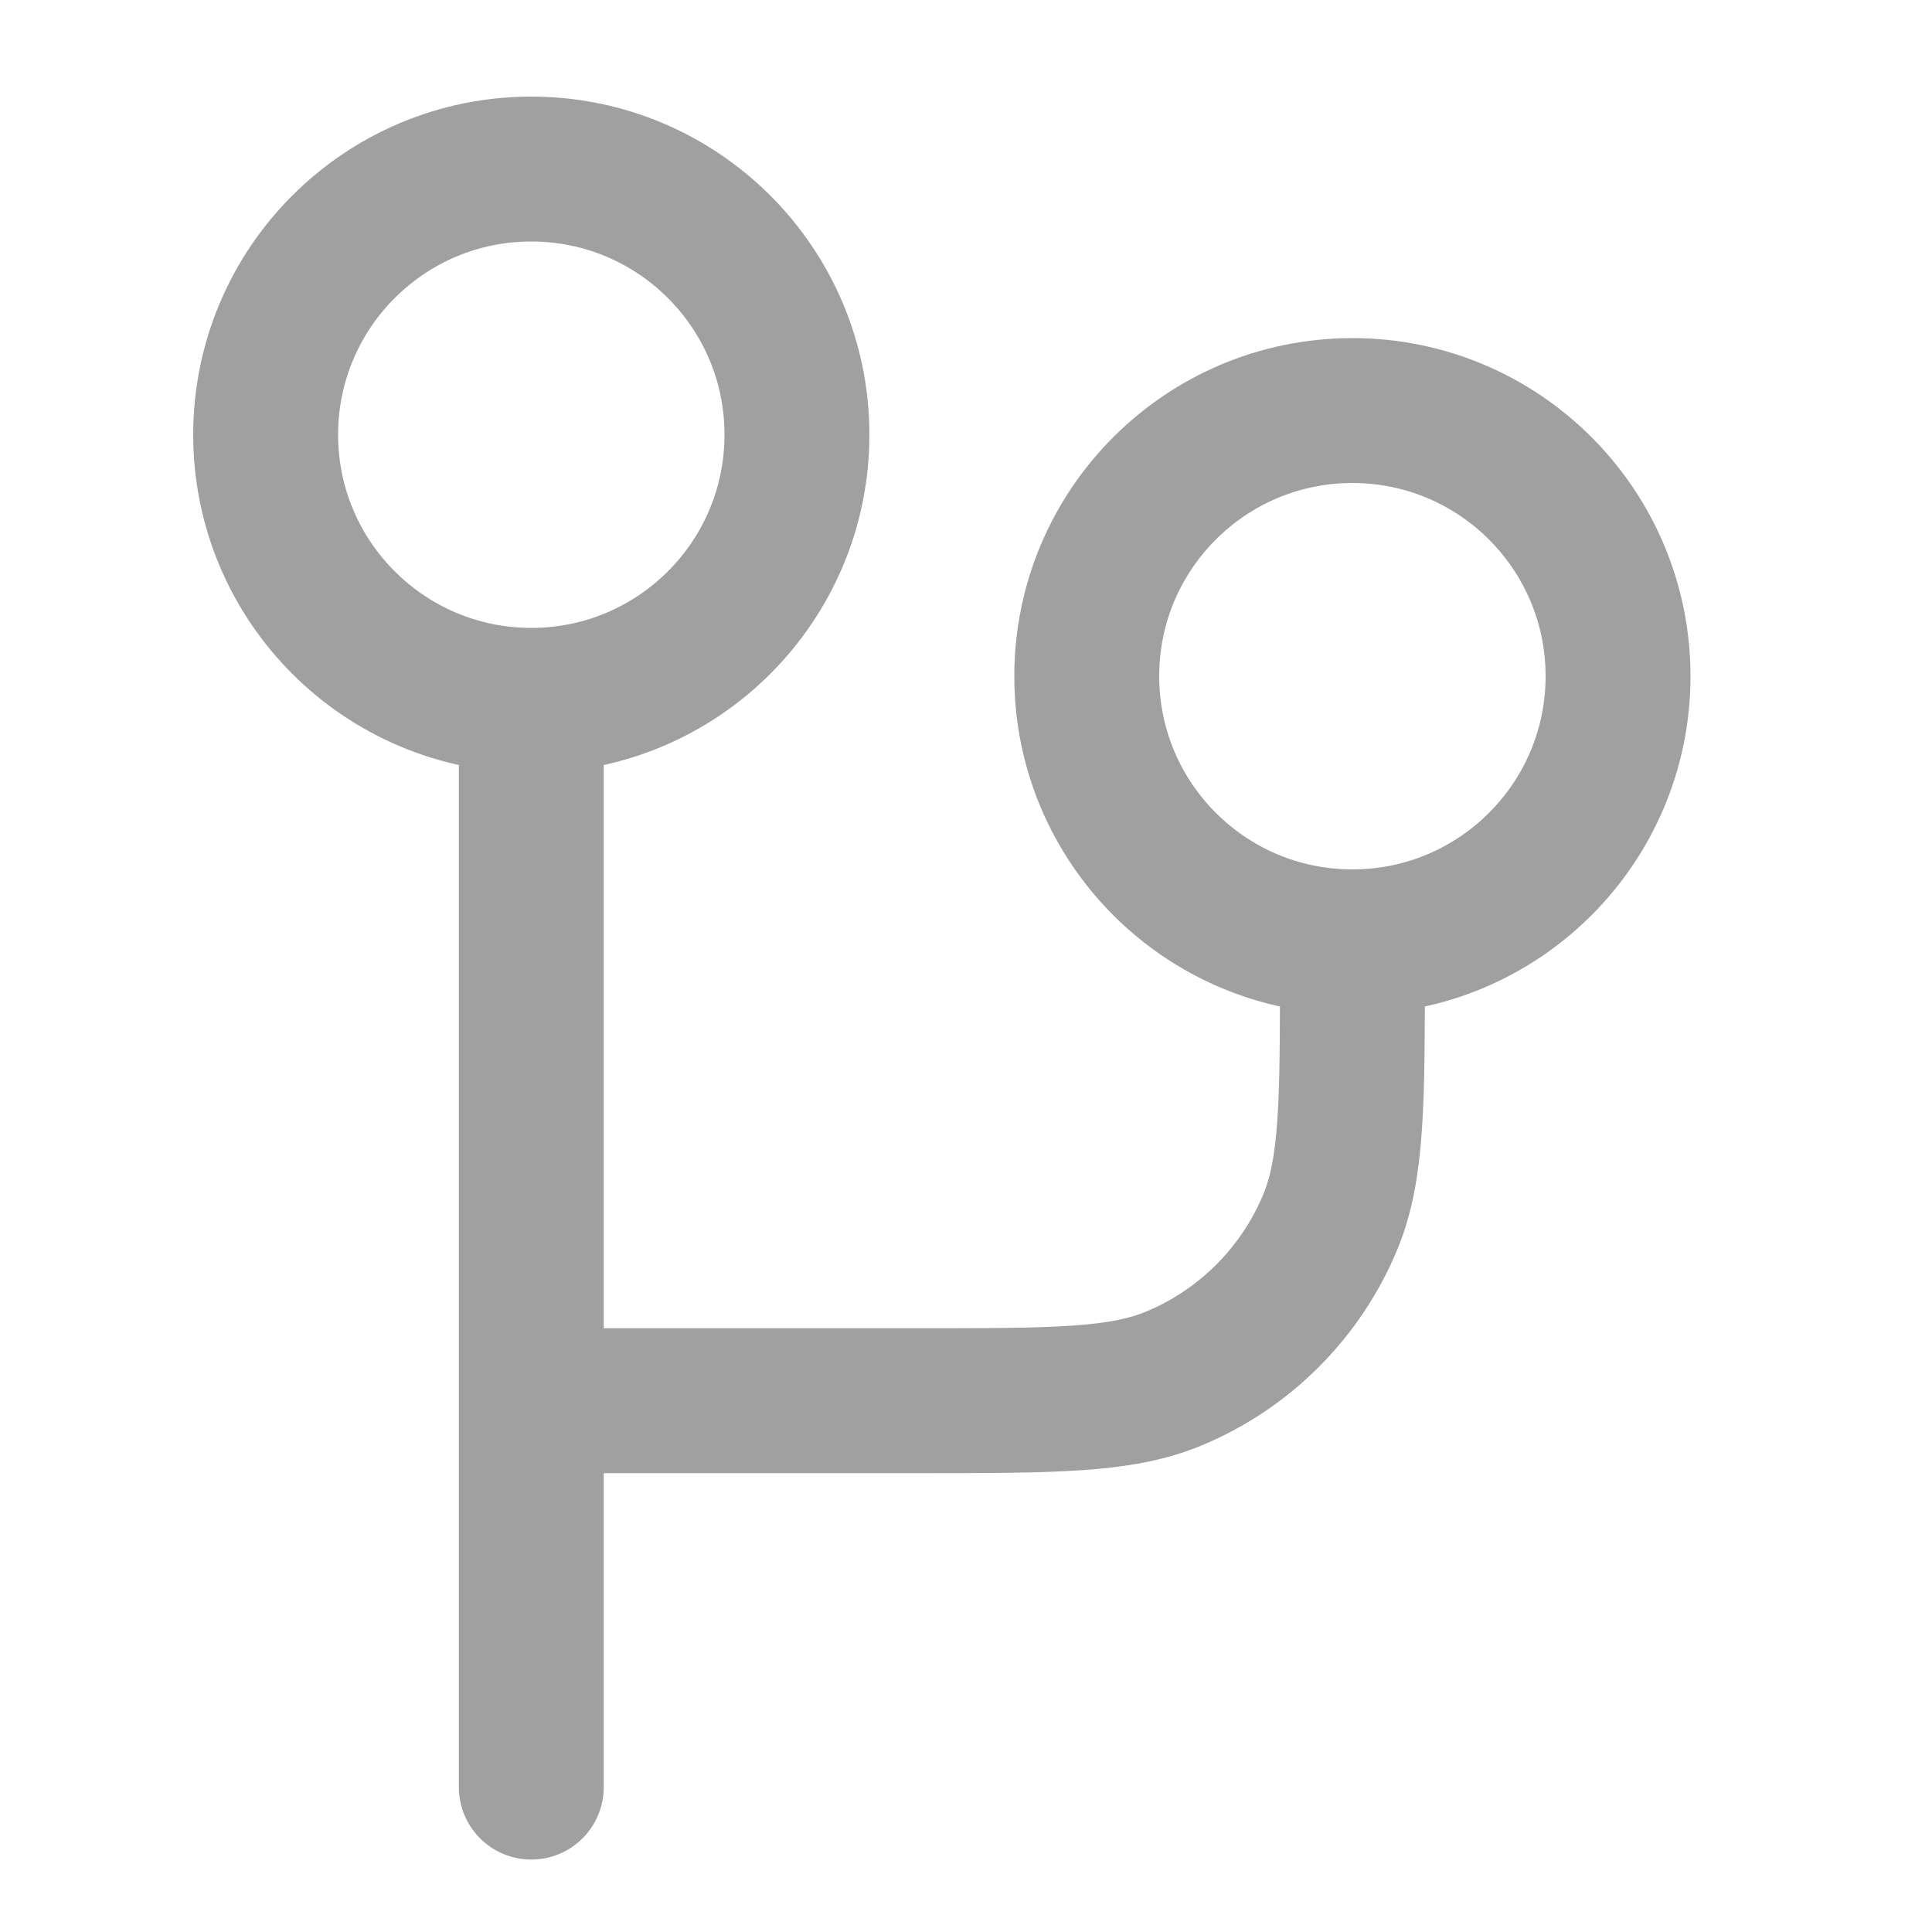 <!-- Copyright 2000-2021 JetBrains s.r.o. and contributors. Use of this source code is governed by the Apache 2.0 license that can be found in the LICENSE file. -->
<svg width="20" height="20" viewBox="0 0 20 20" fill="none" xmlns="http://www.w3.org/2000/svg">
<circle cx="5.5" cy="4.5" r="2.75" stroke="#a0a0a0" stroke-width="1.5"/>
<path d="M14 10V10C14 11.398 14 12.097 13.772 12.648C13.467 13.383 12.883 13.967 12.148 14.272C11.597 14.5 10.898 14.5 9.5 14.5H6" stroke="#a0a0a0" stroke-width="1.5"/>
<path d="M5.5 7.5L5.5 18.5" stroke="#a0a0a0" stroke-width="1.5" stroke-linecap="round" stroke-linejoin="round"/>
<circle cx="14" cy="7" r="2.75" stroke="#a0a0a0" stroke-width="1.5"/>
</svg>
